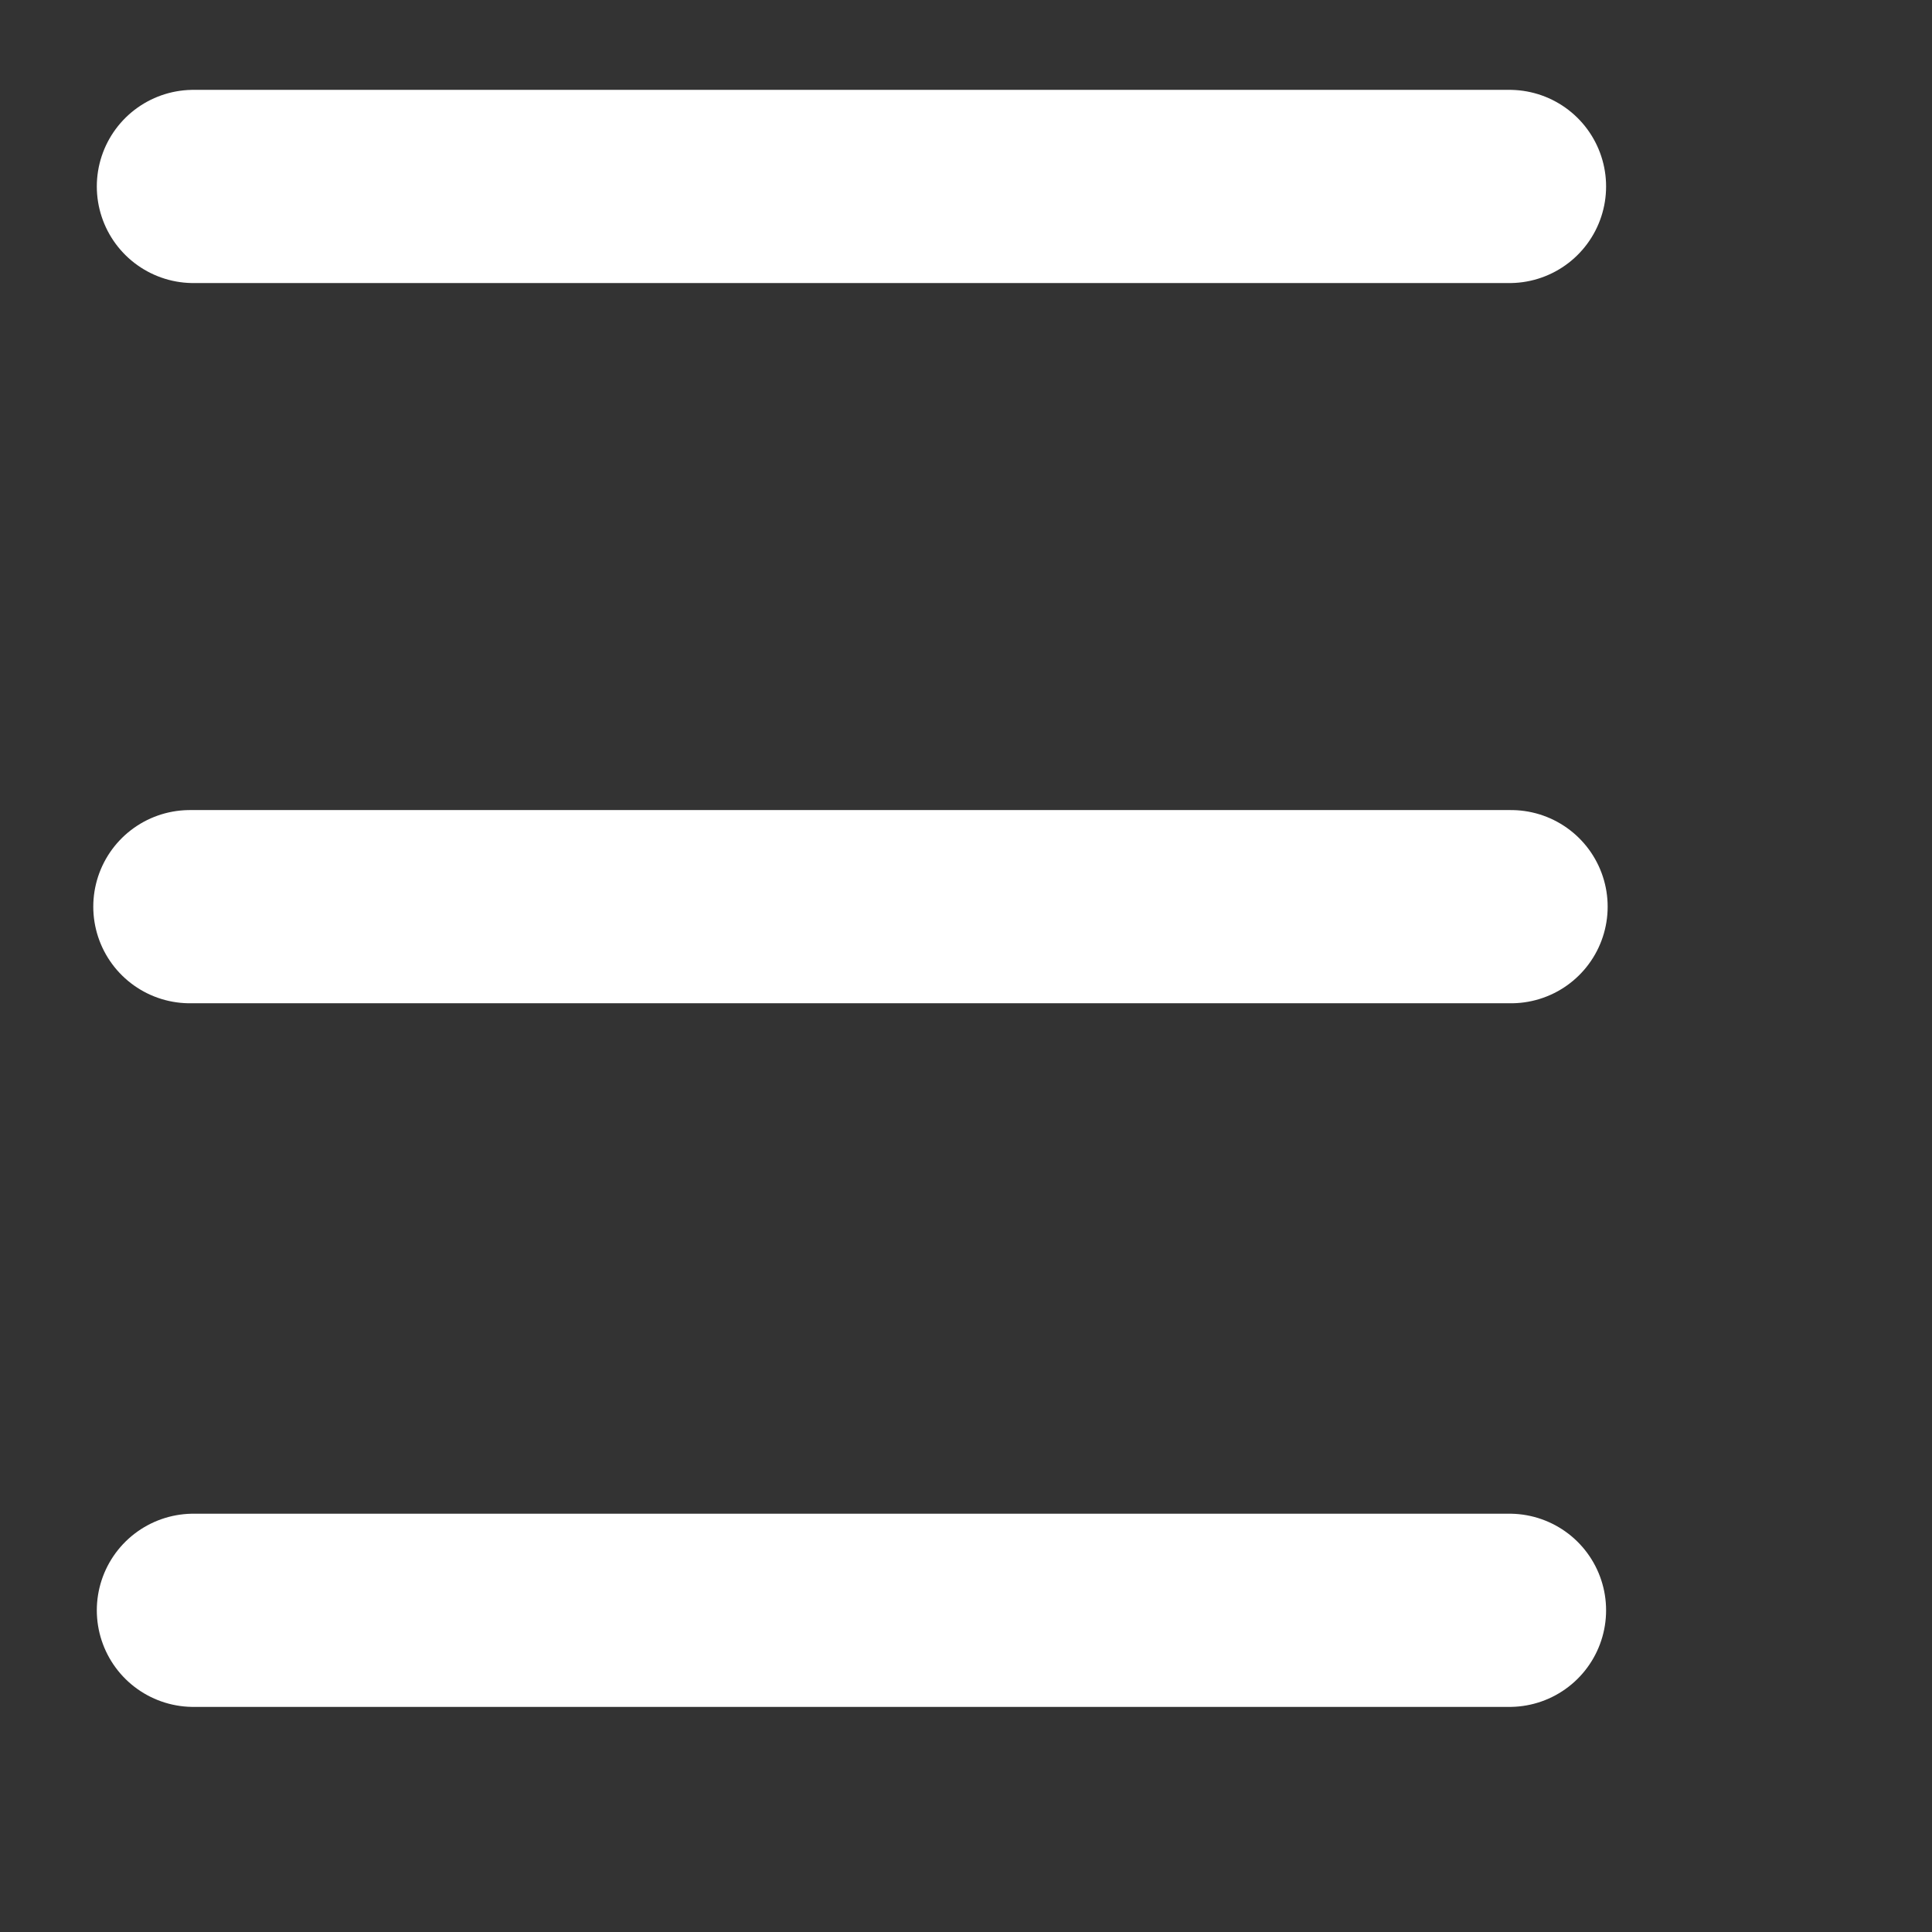 <?xml version="1.0" encoding="UTF-8" standalone="no"?>
<svg id="hamburgerMenuSvg"
  xmlns:svg="http://www.w3.org/2000/svg"
  xmlns="http://www.w3.org/2000/svg"
  version="1.0"
  width="100"
  height="100"
  viewBox="0 0 100 100">
  <rect x="0" y="0" width="100" height="100" fill="#333333" stroke="none"/>
  <style>
    path {
      fill: none;
      stroke: white;
      stroke-miterlimit: 1;
      stroke-linecap: round;
      stroke-width: 10;
    }
    #mid {
      /*68.384*/
      transition: transform 1s cubic-bezier(0.45,0.05,0.55,0.95);
      transform-origin: 50% 50%;
    }
    #mid.unhamburger {
      transform: scale(.01);
    }
    @keyframes hamburgerAnimateMeat {
      to {
        stroke-dasharray: 68.384;
      stroke-dashoffset: 0;
        stroke-width: 10;
      }
    }
    @keyframes crossAnimateMeat {
      to {
        stroke-dasharray: 30;
        stroke-dashoffset: -18.5;
        stroke-width: 0;
      }
    }
    .sides {
      /*300.62*/
      stroke-dasharray: 300.62;
      stroke-dashoffset: 232.5;
      animation: hamburgerAnimateBuns 1s cubic-bezier(0.45,0.05,0.55,0.95) reverse;
    }
    .sides.unhamburger {
      animation: crossAnimateBuns 1s cubic-bezier(0.25,-0.25,0.75,1.25) forwards;
    }
    @keyframes hamburgerAnimateBuns {
      to {
        stroke-dashoffset: -201.25;
      }
    }
    @keyframes crossAnimateBuns {
      to {
        stroke-dashoffset: -201.25;
      }
    }
  </style>
  <path
    d="m 9.828,46.929 34.192,0 34.192,0"
    id="mid" class="" />
  <path
    d="m 10.011,9.651 68.154,0 c 16.88,0 23.938,14.273 2.87,22.462 -3.524,1.37 -17.272,13.021 -1.652,26.456 C 100.077,78.316 96.711,104.977 84.128,91.35 L 10.048,9.728"
    id="top" class="sides" />
  <path
     d="m 10.011,9.651 68.154,0 c 16.88,0 23.938,14.273 2.87,22.462 -3.524,1.37 -17.272,13.021 -1.652,26.456 C 100.077,78.316 96.711,104.977 84.128,91.35 L 10.048,9.728"
     id="bot" class="sides" transform="translate(0,93) scale(1,-1)" />
</svg>